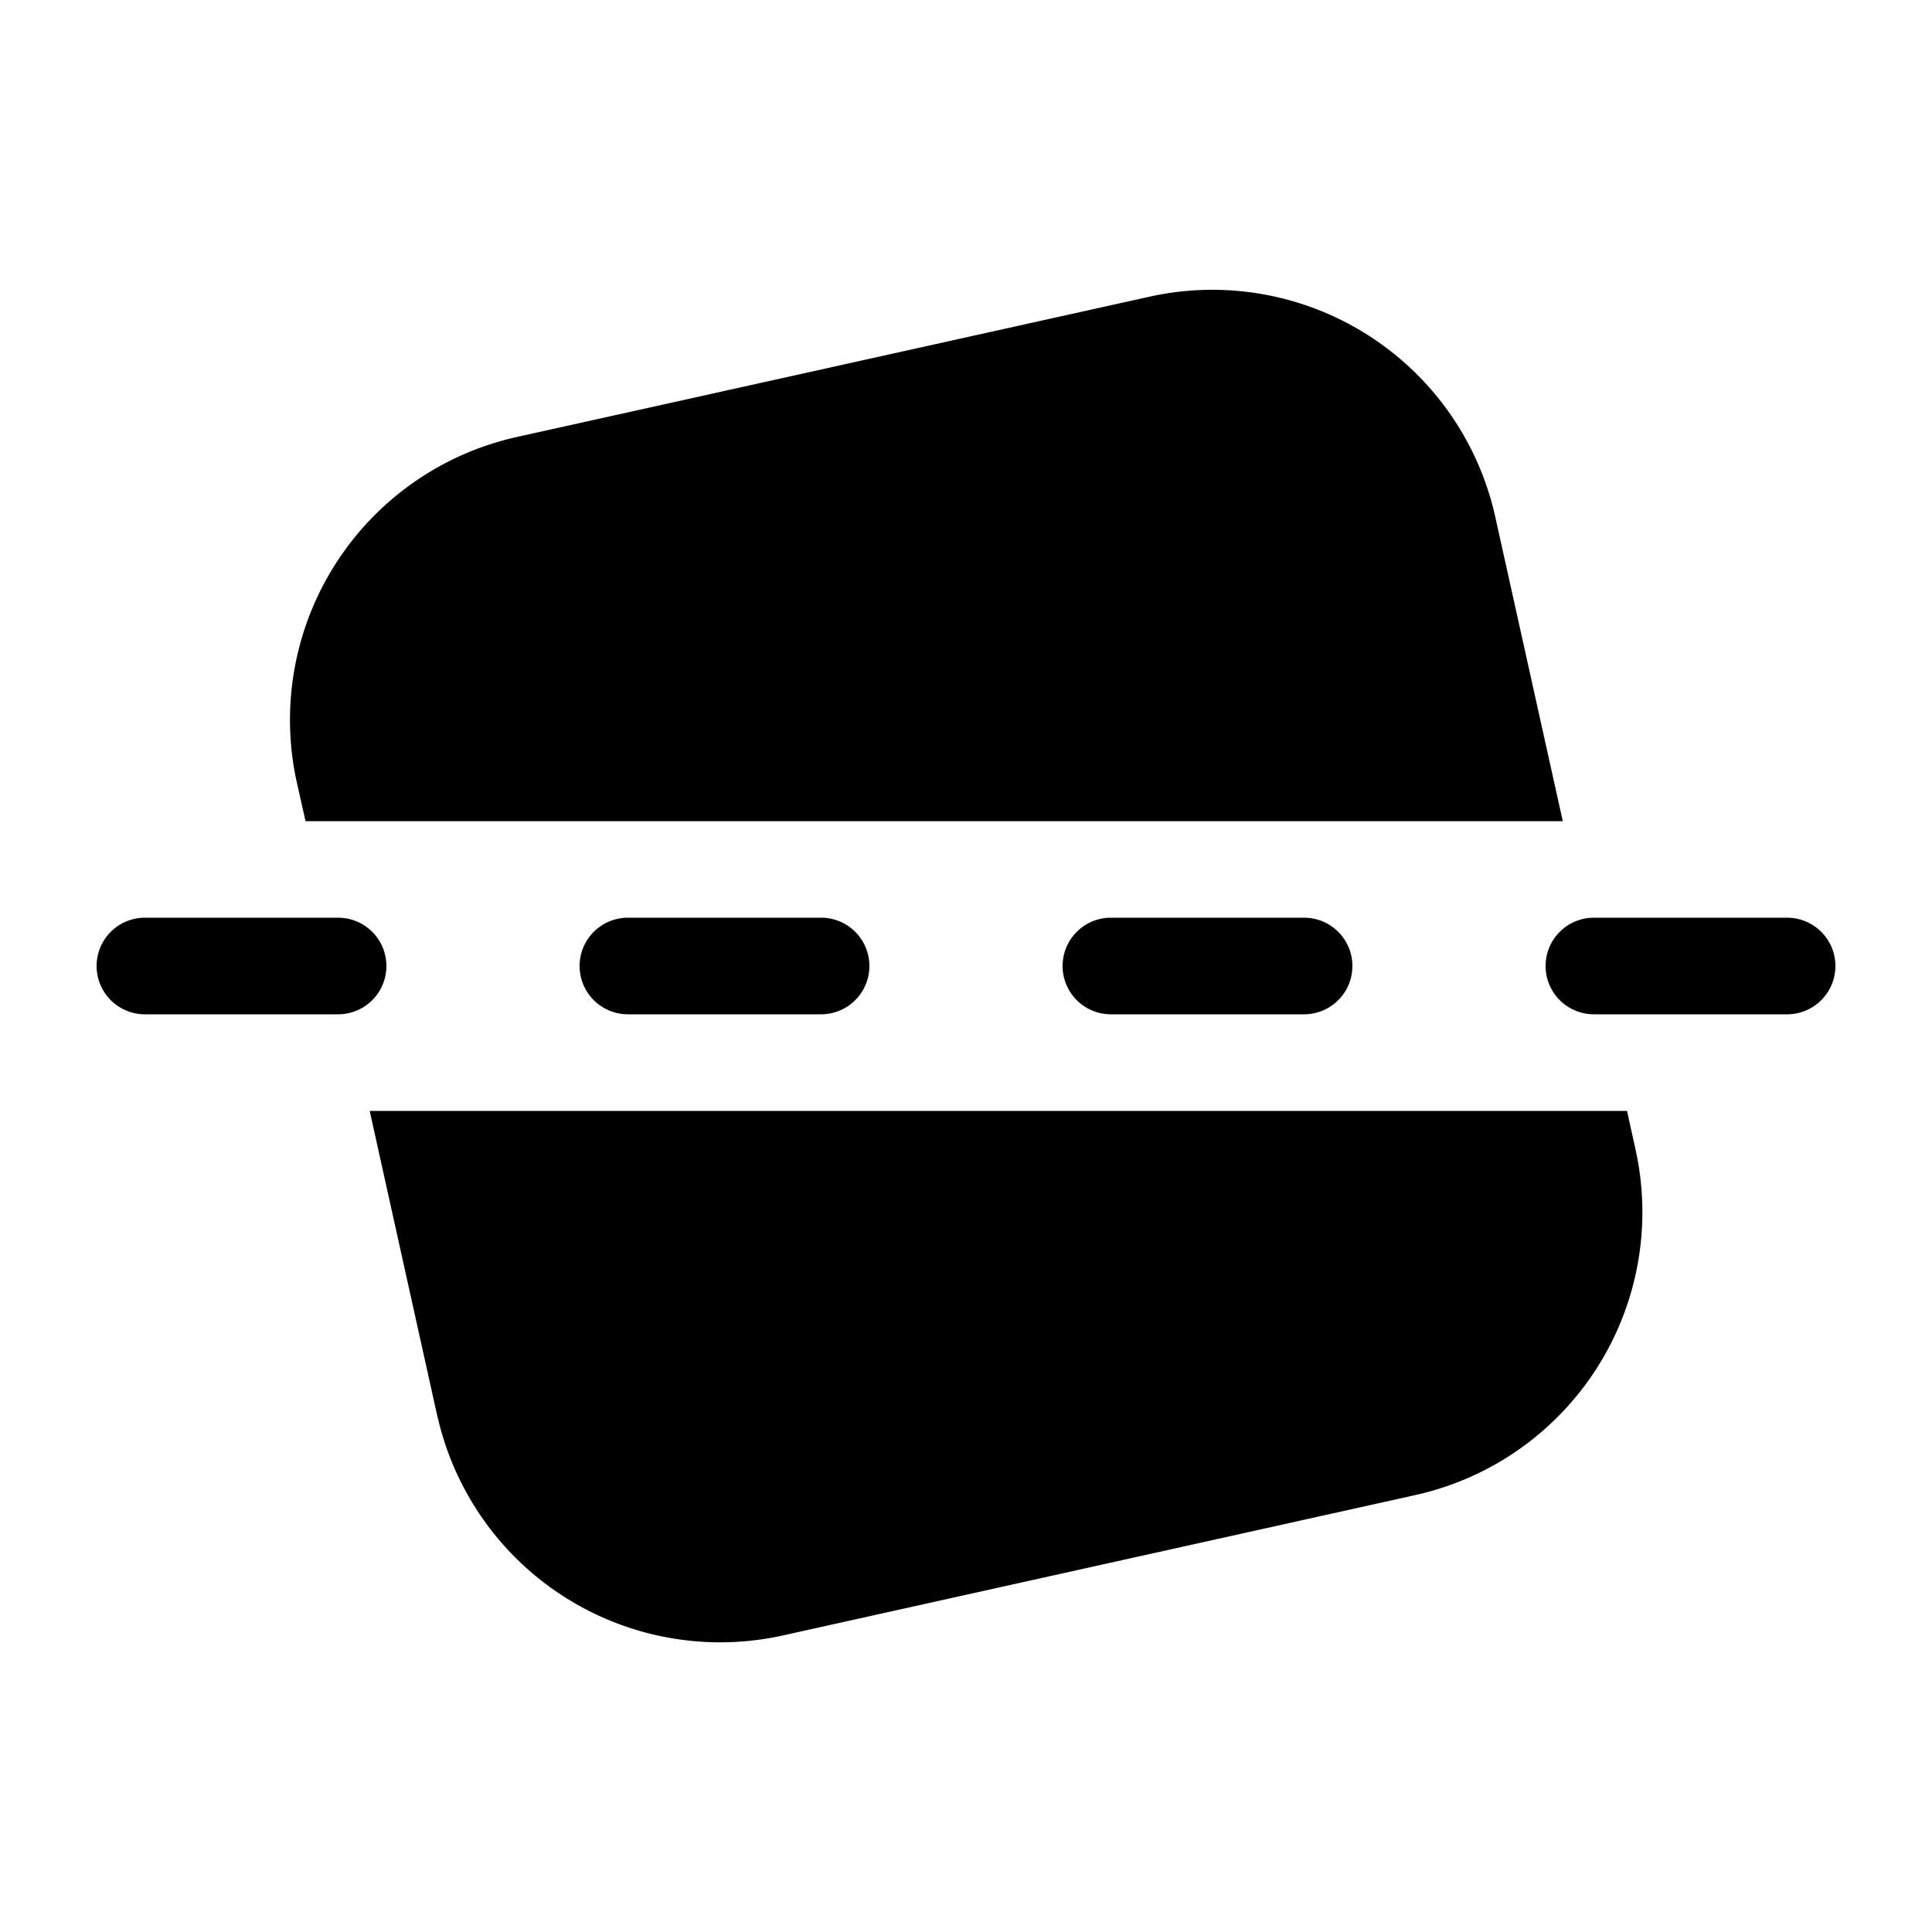 <svg xmlns="http://www.w3.org/2000/svg" xmlns:xlink="http://www.w3.org/1999/xlink" width="20" height="20" viewBox="0 0 20 20"><path fill="currentColor" d="M5.353 4.523a3 3 0 0 0-2.28 3.578l.09.4h13.015l-.699-3.15a3 3 0 0 0-3.578-2.28zM4.525 14.65l-.698-3.15h13.016l.088.4a3 3 0 0 1-2.28 3.577L8.105 16.93a3 3 0 0 1-3.579-2.28M1 10a.5.5 0 0 1 .5-.5h2a.5.5 0 0 1 0 1h-2A.5.5 0 0 1 1 10m5 0a.5.5 0 0 1 .5-.5h2a.5.5 0 0 1 0 1h-2A.5.5 0 0 1 6 10m5.5-.5a.5.5 0 0 0 0 1h2a.5.5 0 0 0 0-1zm4.5.5a.5.5 0 0 1 .5-.5h2a.5.5 0 0 1 0 1h-2a.5.5 0 0 1-.5-.5"/></svg>